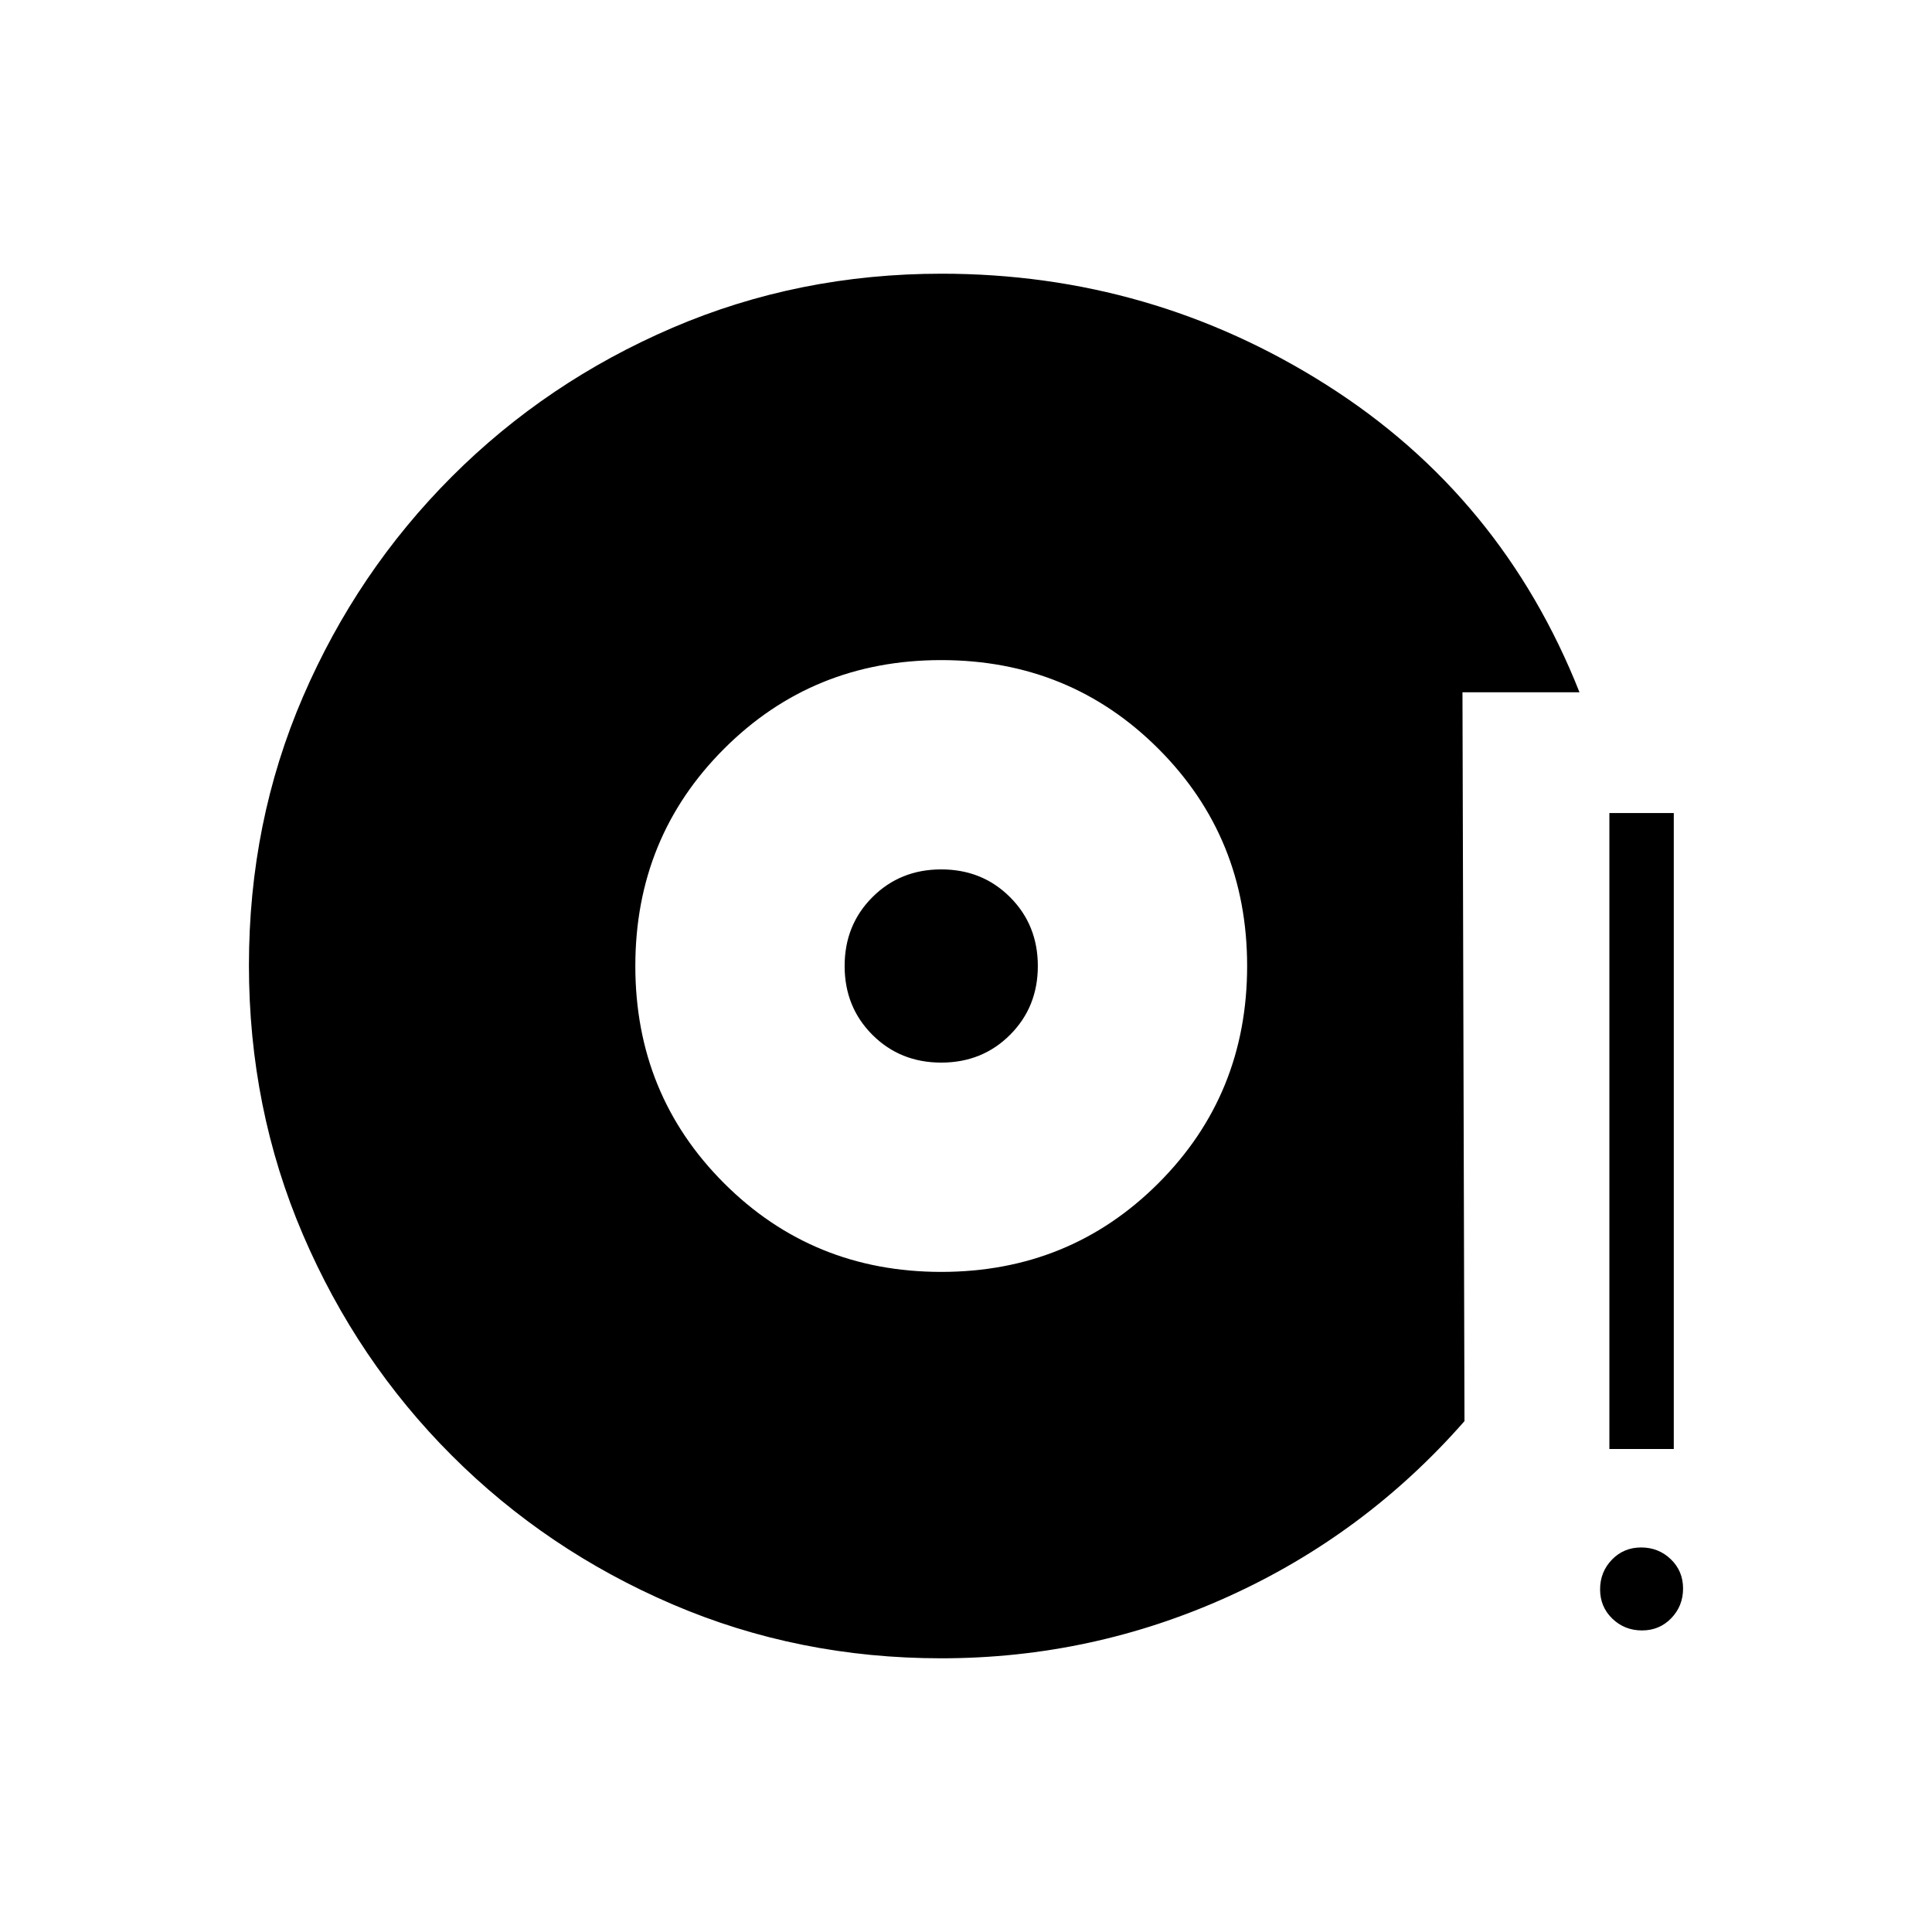 <svg xmlns="http://www.w3.org/2000/svg" height="20" viewBox="0 -960 960 960" width="20"><path d="M467.692-136q-71.075 0-133.587-26.839-62.513-26.84-109.613-73.922-47.1-47.082-73.95-109.716-26.85-62.634-26.85-133.848 0-71.214 26.85-133.451 26.85-62.237 73.95-109.365 47.1-47.127 109.663-73.993Q396.717-824 467.85-824q104.102 0 191.242 55.231Q746.231-713.539 784.846-616h-58.154l1 362.154q-49.461 56.385-117.268 87.116Q542.618-136 467.692-136Zm0-192q63.847 0 107.924-44.077Q619.693-416.154 619.693-480q0-63.846-44.077-107.923Q531.539-632 467.692-632q-63.846 0-107.923 44.077Q315.692-543.846 315.692-480q0 63.846 44.077 107.923Q403.846-328 467.692-328Zm0-104q-20.4 0-34.2-13.8-13.8-13.8-13.8-34.2 0-20.4 13.8-34.2 13.8-13.8 34.2-13.8 20.4 0 34.2 13.8 13.8 13.8 13.8 34.2 0 20.4-13.8 34.2-13.8 13.8-34.2 13.8Zm348.211 282.154q-8.672 0-14.749-5.866-6.077-5.867-6.077-14.539T800.943-185q5.867-6.077 14.539-6.077t14.749 5.867q6.077 5.866 6.077 14.538t-5.867 14.749q-5.866 6.077-14.538 6.077ZM799.692-240v-316h32.001v316h-32.001Z"/></svg>